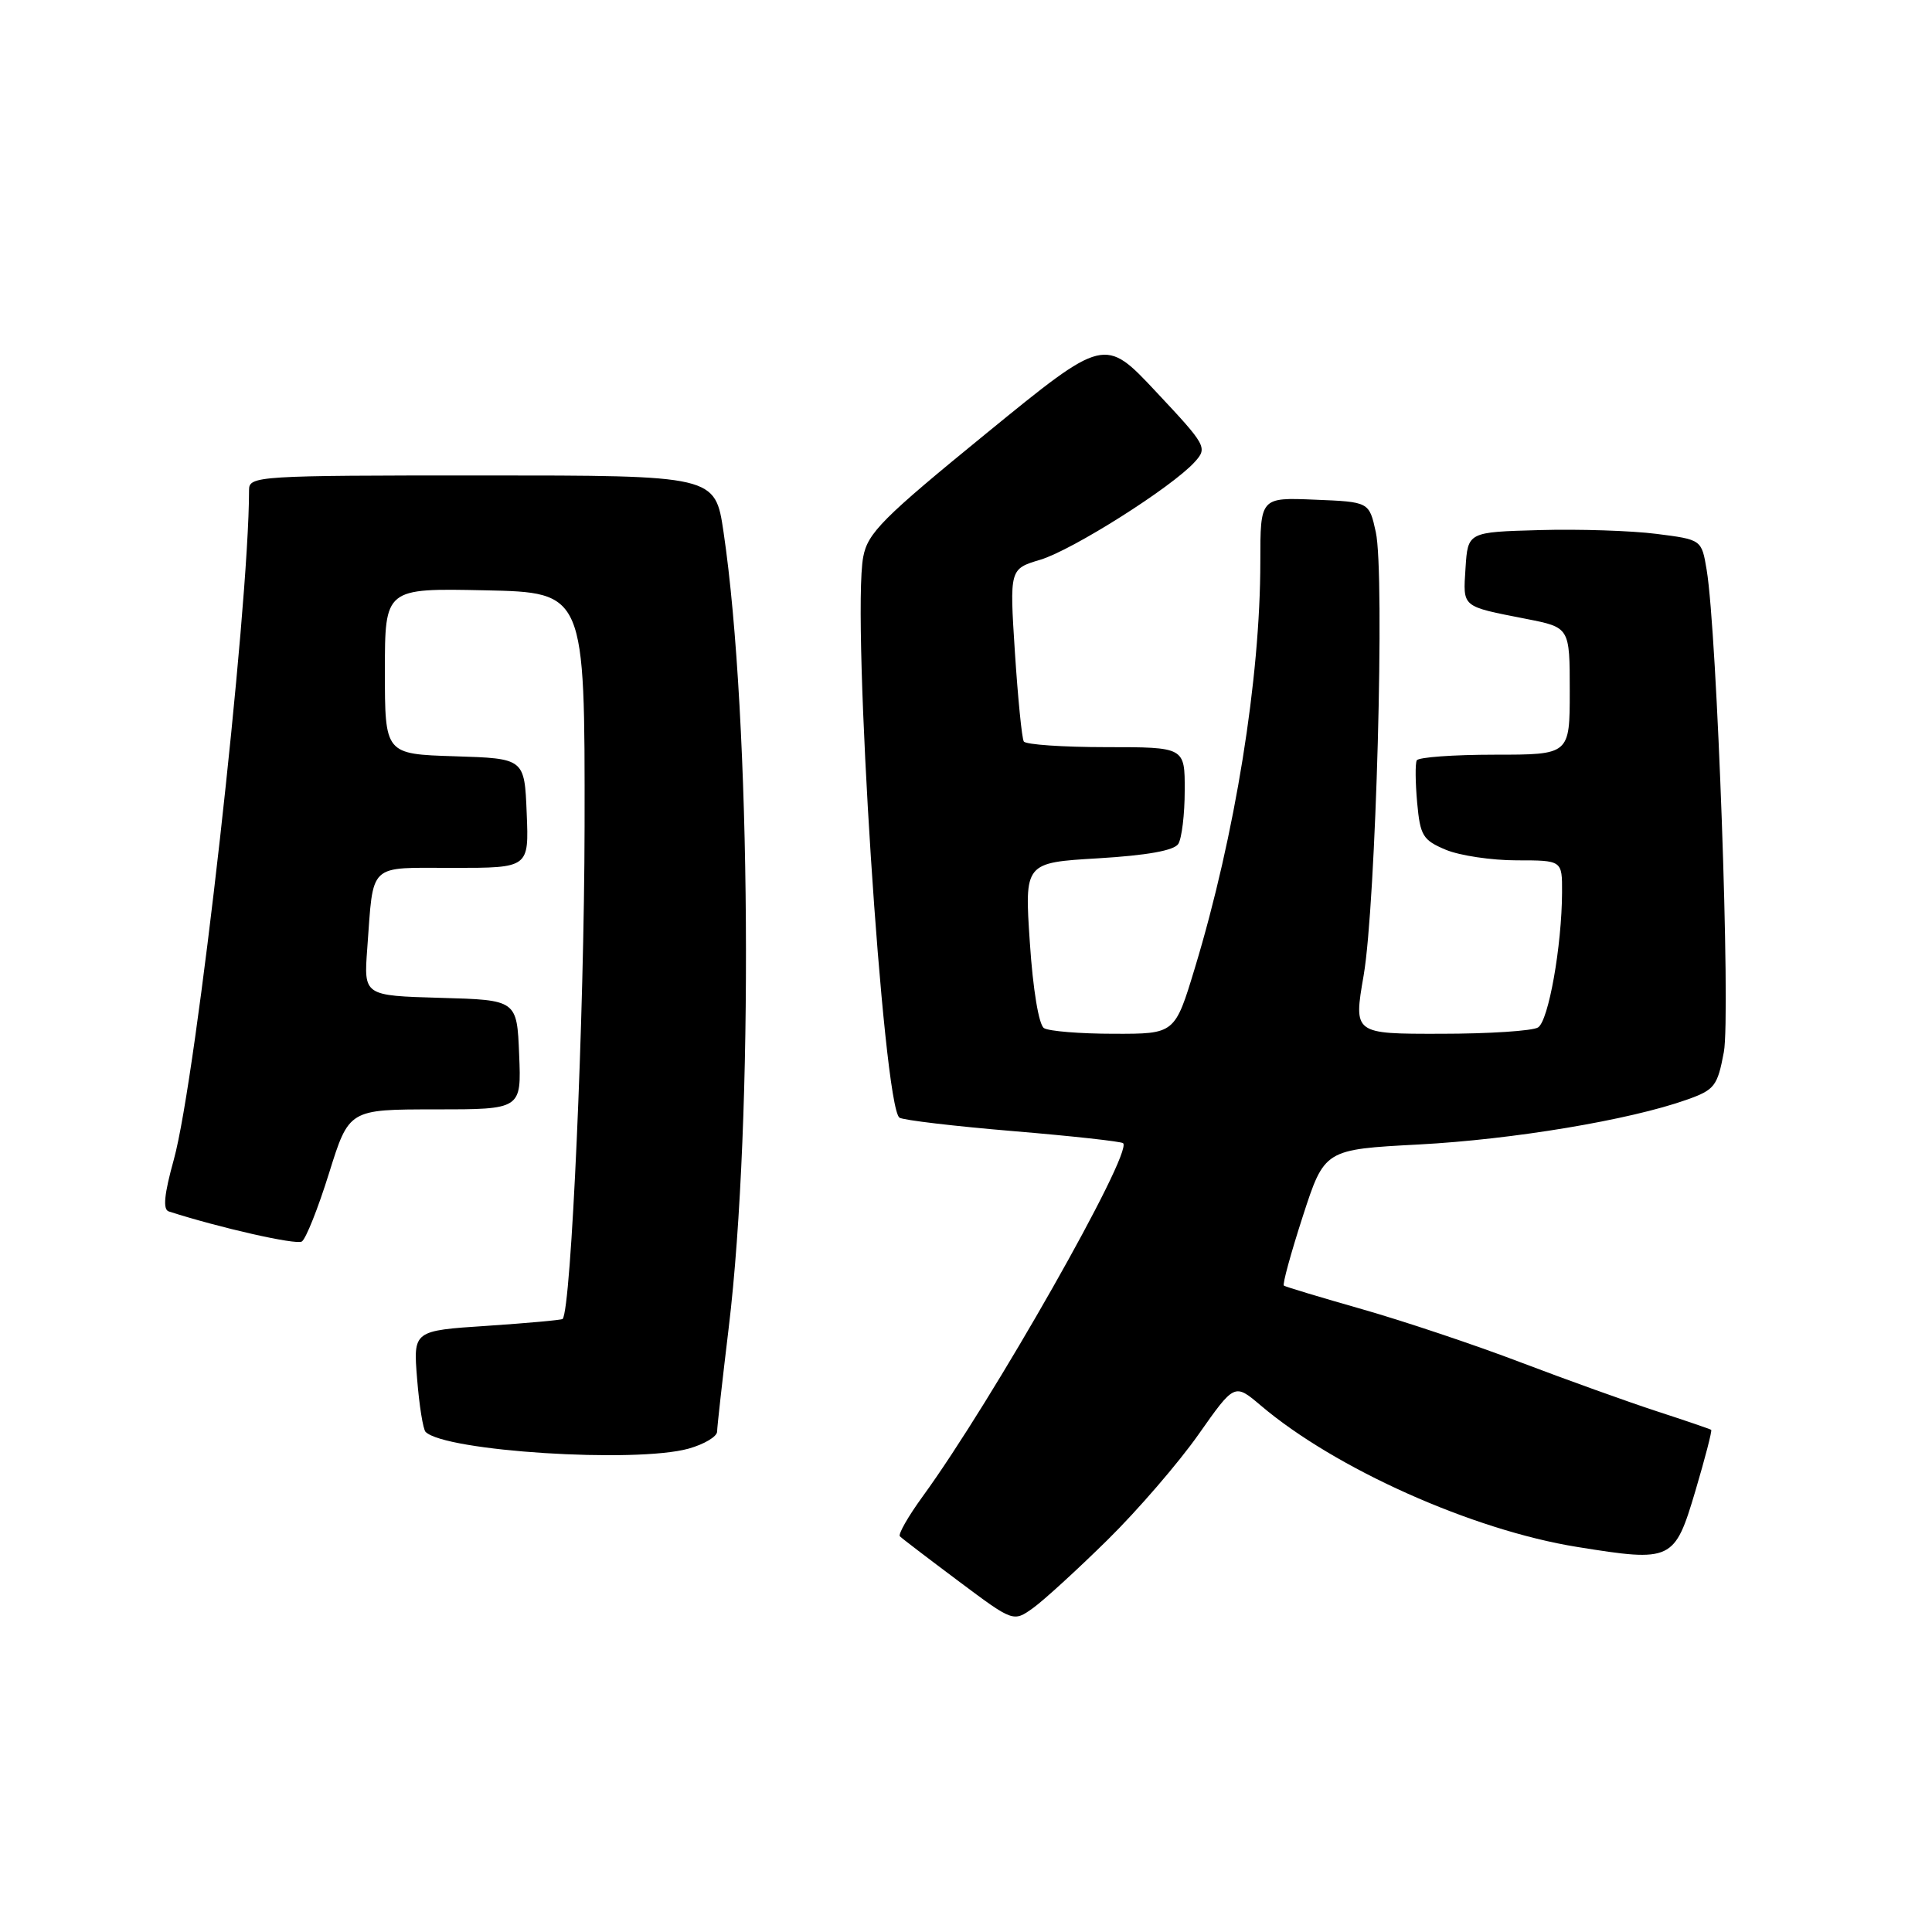 <?xml version="1.0" encoding="UTF-8" standalone="no"?>
<!DOCTYPE svg PUBLIC "-//W3C//DTD SVG 1.1//EN" "http://www.w3.org/Graphics/SVG/1.1/DTD/svg11.dtd" >
<svg xmlns="http://www.w3.org/2000/svg" xmlns:xlink="http://www.w3.org/1999/xlink" version="1.1" viewBox="0 0 256 256">
 <g >
 <path fill="currentColor"
d=" M 146.77 204.03 C 150.77 200.09 156.19 193.80 158.81 190.07 C 163.58 183.29 163.58 183.29 167.04 186.22 C 176.90 194.60 195.14 202.76 209.00 204.98 C 221.54 207.00 221.89 206.83 224.64 197.58 C 225.93 193.22 226.88 189.57 226.74 189.46 C 226.61 189.36 223.35 188.24 219.50 186.99 C 215.65 185.73 207.55 182.82 201.50 180.52 C 195.45 178.21 186.00 175.05 180.50 173.48 C 175.00 171.91 170.33 170.51 170.12 170.35 C 169.91 170.20 171.04 166.08 172.62 161.19 C 175.50 152.31 175.50 152.31 188.00 151.65 C 200.47 150.99 215.92 148.41 223.50 145.72 C 227.20 144.41 227.57 143.93 228.42 139.40 C 229.34 134.49 227.53 83.78 226.14 75.50 C 225.47 71.50 225.47 71.50 219.48 70.74 C 216.19 70.32 209.22 70.09 204.00 70.24 C 194.50 70.50 194.50 70.50 194.19 75.26 C 193.86 80.55 193.56 80.30 202.25 82.01 C 208.00 83.14 208.00 83.14 208.00 91.57 C 208.00 100.00 208.00 100.00 198.06 100.00 C 192.59 100.00 187.94 100.34 187.73 100.75 C 187.51 101.16 187.54 103.68 187.78 106.35 C 188.18 110.74 188.53 111.32 191.58 112.60 C 193.42 113.37 197.65 114.00 200.97 114.00 C 207.00 114.00 207.00 114.00 206.98 118.25 C 206.95 125.35 205.19 135.27 203.80 136.14 C 203.09 136.60 197.29 136.98 190.93 136.98 C 179.35 137.00 179.35 137.00 180.69 129.25 C 182.32 119.78 183.52 76.03 182.30 70.50 C 181.42 66.50 181.42 66.50 174.21 66.21 C 167.00 65.91 167.00 65.91 167.00 74.40 C 167.00 89.90 163.66 110.65 158.33 128.25 C 155.68 137.00 155.68 137.00 147.59 136.98 C 143.14 136.98 138.97 136.64 138.33 136.23 C 137.65 135.79 136.87 131.13 136.46 124.90 C 135.75 114.31 135.75 114.31 145.52 113.73 C 151.99 113.34 155.58 112.70 156.13 111.82 C 156.59 111.09 156.98 107.91 156.98 104.75 C 157.00 99.00 157.00 99.00 146.56 99.00 C 140.82 99.00 135.91 98.66 135.66 98.25 C 135.40 97.84 134.88 92.52 134.48 86.44 C 133.77 75.39 133.77 75.39 137.84 74.17 C 142.11 72.89 155.29 64.55 158.31 61.21 C 160.02 59.32 159.86 59.03 153.22 51.95 C 146.37 44.63 146.37 44.63 130.71 57.41 C 116.96 68.63 114.97 70.62 114.38 73.80 C 112.83 82.05 117.02 146.71 119.19 148.10 C 119.71 148.43 126.49 149.23 134.26 149.88 C 142.04 150.53 148.59 151.25 148.82 151.48 C 150.12 152.78 131.48 185.63 122.25 198.30 C 120.33 200.94 118.98 203.31 119.24 203.57 C 119.50 203.84 122.99 206.50 127.00 209.50 C 134.27 214.94 134.27 214.94 136.89 213.07 C 138.32 212.04 142.77 207.97 146.77 204.03 Z  M 91.25 191.95 C 93.31 191.37 95.01 190.36 95.02 189.70 C 95.03 189.04 95.72 182.88 96.55 176.00 C 99.88 148.51 99.53 95.12 95.87 70.48 C 94.76 63.00 94.76 63.00 63.88 63.00 C 34.09 63.00 33.00 63.07 33.00 64.92 C 33.00 80.79 26.03 142.85 23.03 153.66 C 21.75 158.27 21.56 160.26 22.36 160.52 C 29.09 162.69 39.22 164.98 39.99 164.51 C 40.53 164.17 42.15 160.10 43.60 155.45 C 46.24 147.00 46.24 147.00 57.66 147.00 C 69.09 147.00 69.09 147.00 68.79 139.75 C 68.50 132.50 68.50 132.50 58.35 132.22 C 48.20 131.93 48.20 131.93 48.66 125.72 C 49.52 114.16 48.63 115.00 60.06 115.00 C 70.09 115.00 70.09 115.00 69.79 107.75 C 69.50 100.50 69.50 100.50 60.25 100.21 C 51.00 99.92 51.00 99.92 51.00 88.93 C 51.00 77.94 51.00 77.94 64.25 78.22 C 77.50 78.50 77.50 78.50 77.46 109.50 C 77.42 134.62 75.69 173.56 74.55 174.77 C 74.41 174.91 69.90 175.32 64.53 175.68 C 54.75 176.32 54.75 176.32 55.27 182.71 C 55.55 186.23 56.06 189.39 56.39 189.73 C 58.96 192.30 84.20 193.91 91.25 191.95 Z "/>
</g>
</svg>